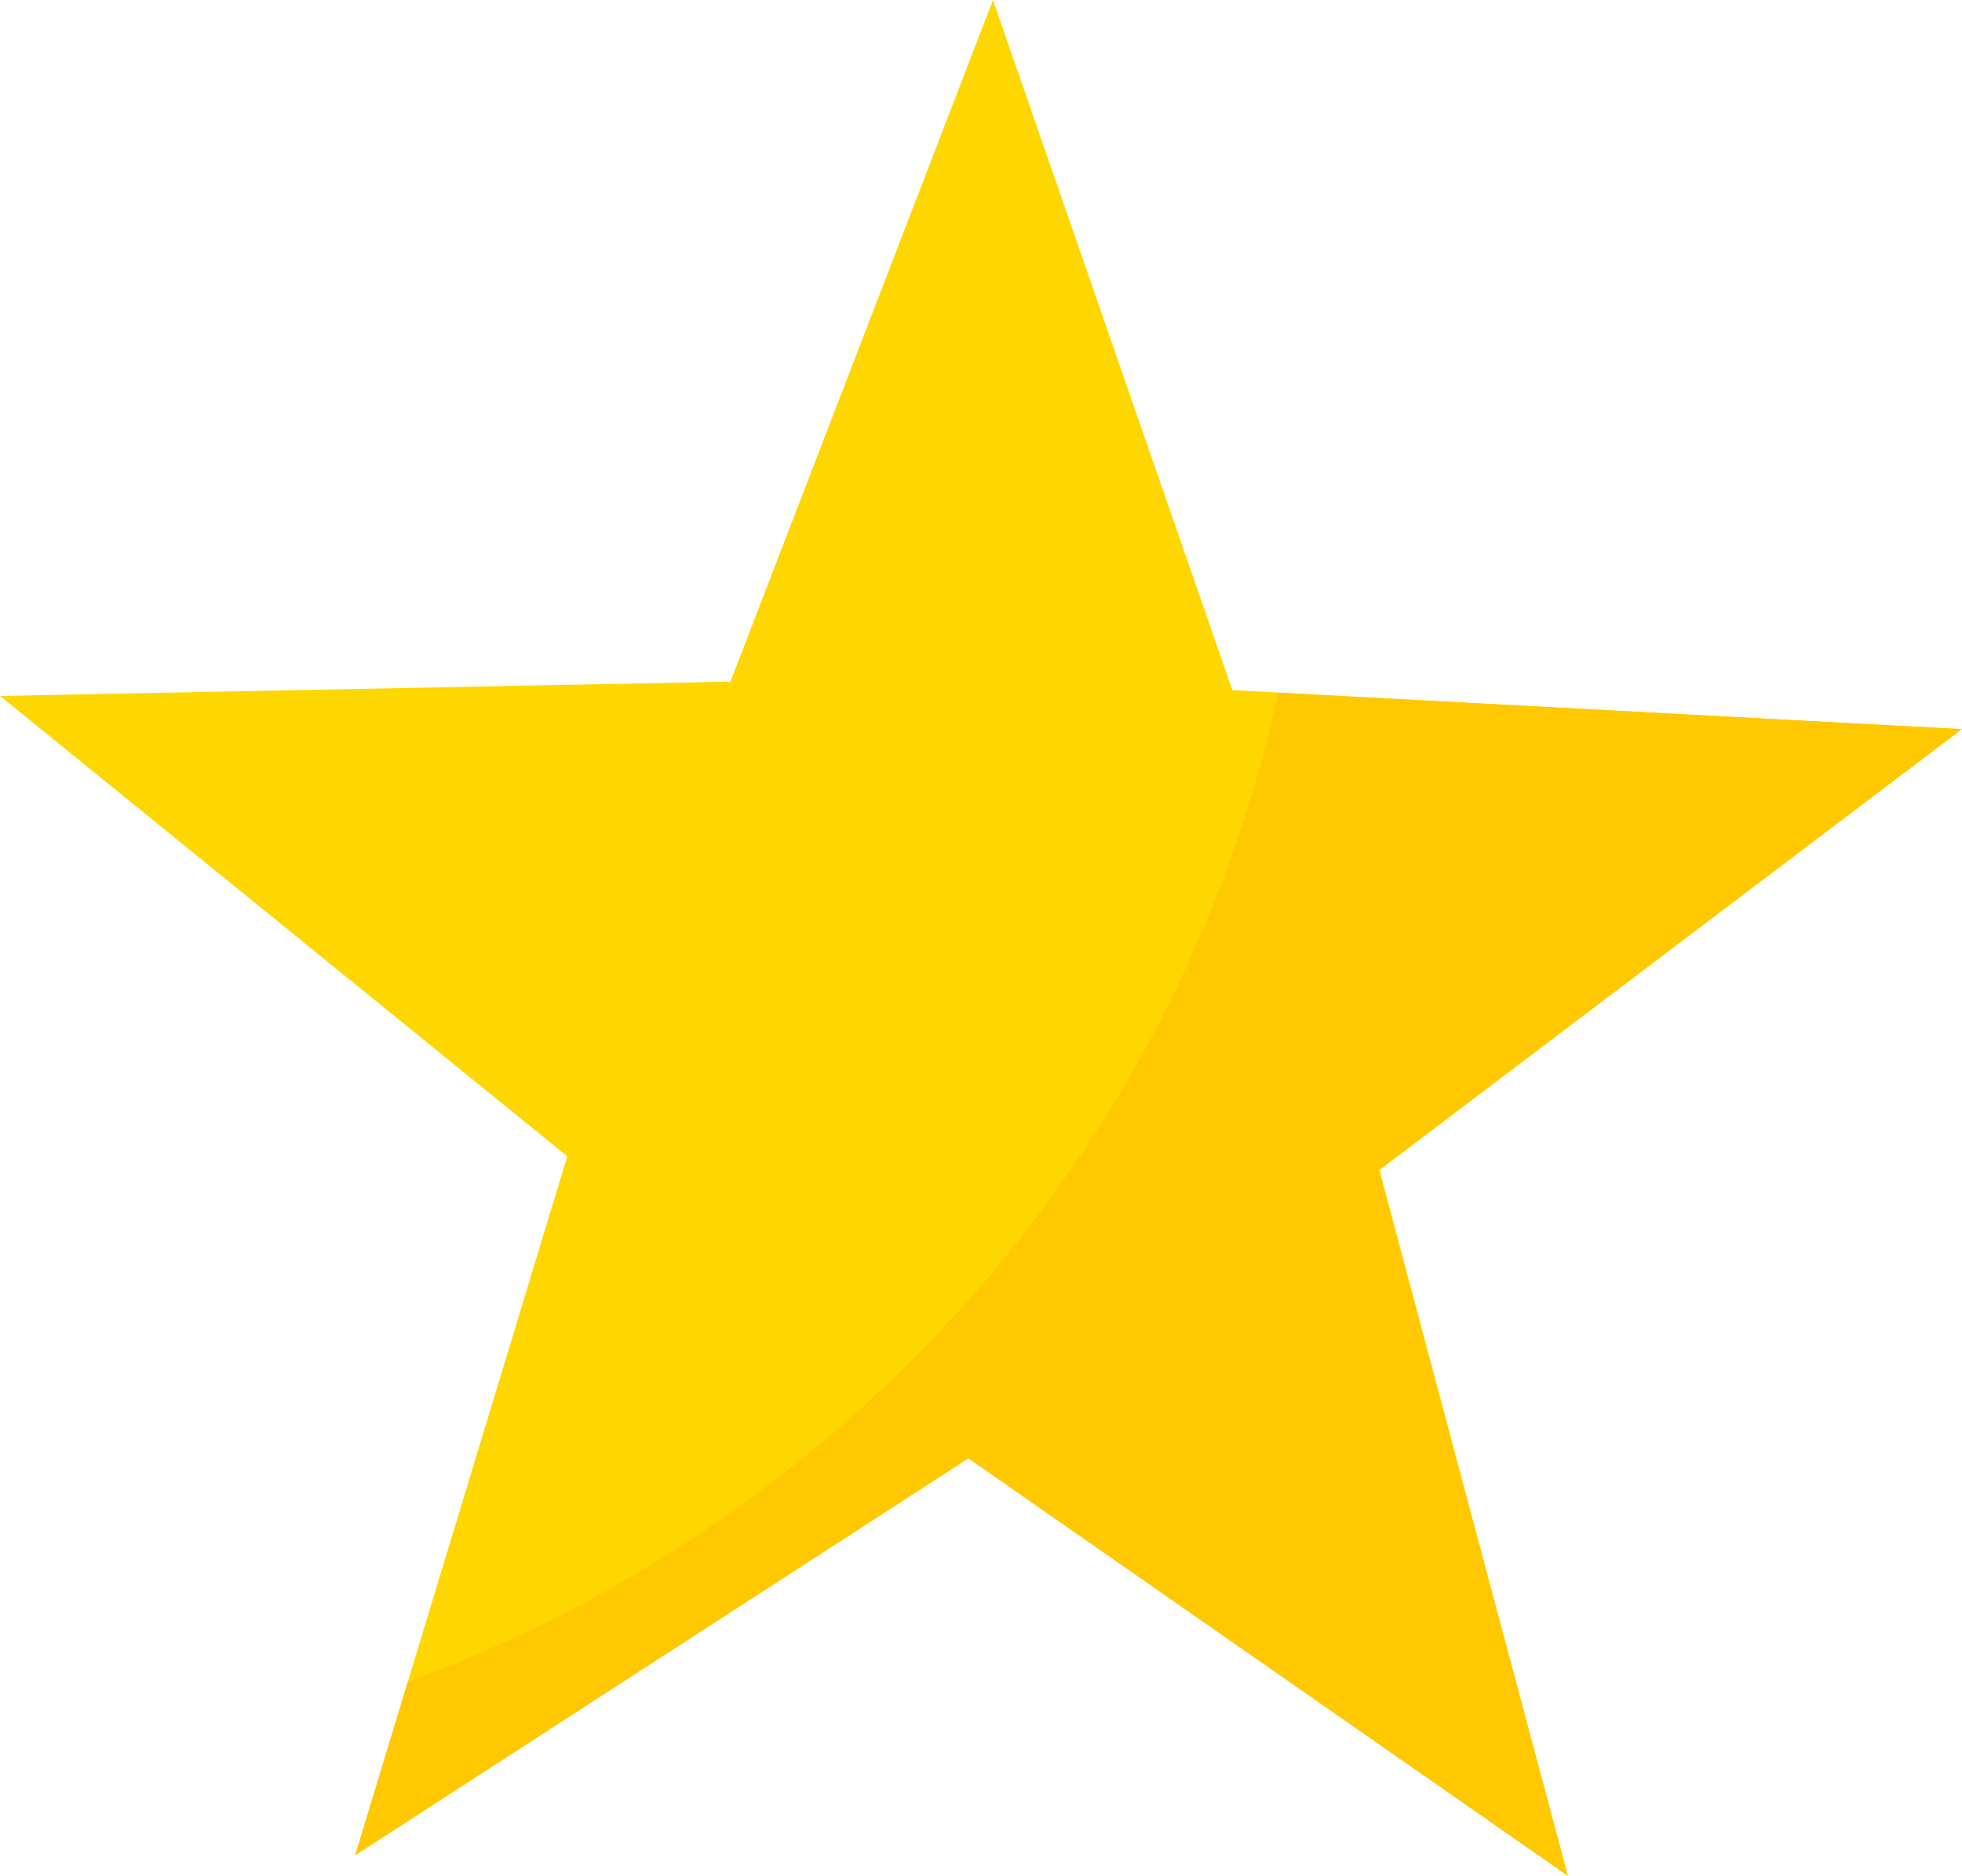 <svg xmlns="http://www.w3.org/2000/svg" viewBox="0 0 124.58 119.13"><defs><style>.cls-1{fill:gold;}.cls-2{fill:#ffc800;}</style></defs><g id="Layer_2" data-name="Layer 2"><g id="Layer_1-2" data-name="Layer 1"><polygon class="cls-1" points="99.55 119.13 61.49 92.61 22.55 117.83 36.02 73.44 0 44.2 46.38 43.29 63.05 0 78.25 43.83 124.58 46.31 87.59 74.31 99.55 119.13"/><path class="cls-2" d="M81.16,44C74.85,73,53.72,96.6,25.9,106.82l-3.34,11L61.49,92.62l38.06,26.51-12-44.82,37-28Z"/></g></g></svg>